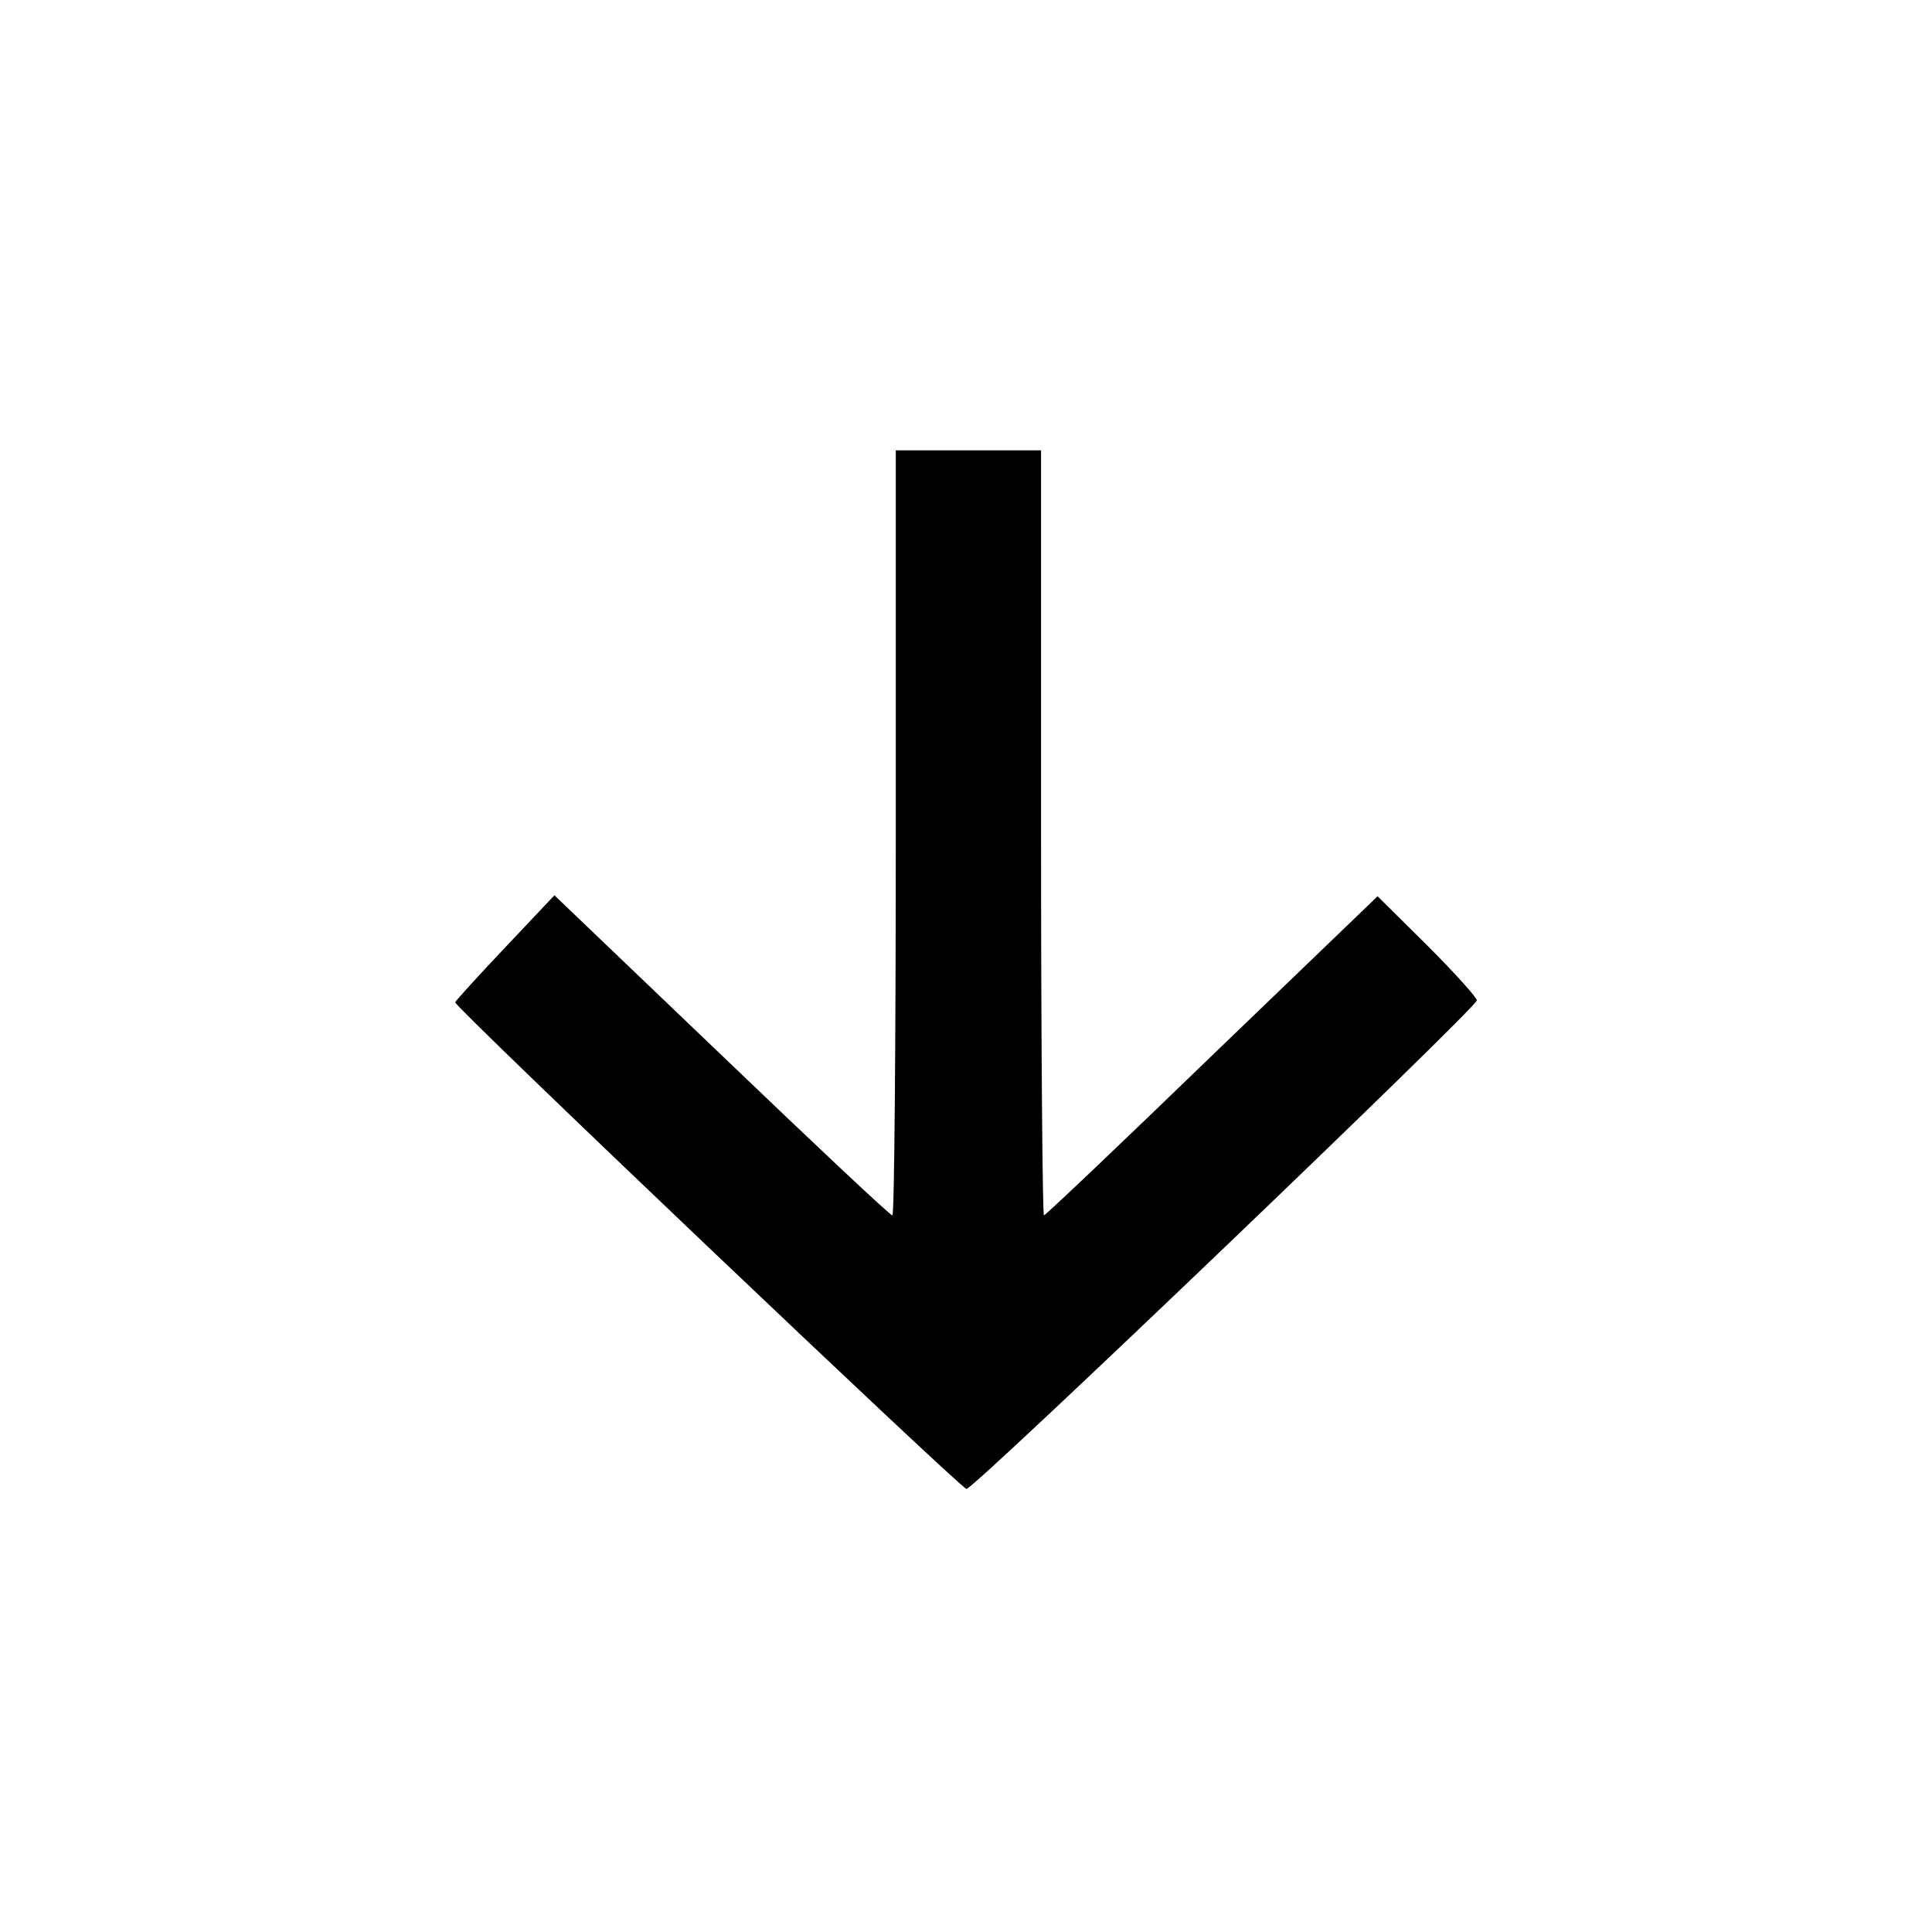 <svg class="color" version="1.0" xmlns="http://www.w3.org/2000/svg" width="532" height="532" viewBox="0 0 399 399"><path d="M185 172c0 43.4-.3 79-.7 79-.5 0-16.3-14.9-35.3-33.1l-34.5-33-10.2 10.8c-5.6 5.9-10.2 11-10.3 11.3 0 1.1 104.5 100.5 105.6 100.5 1.6 0 105.4-99.4 105.4-100.9 0-.6-4.6-5.7-10.2-11.3l-10.3-10.2-34.2 32.9c-18.8 18.2-34.4 33-34.7 33-.3 0-.6-35.6-.6-79V93h-30v79z"/></svg>